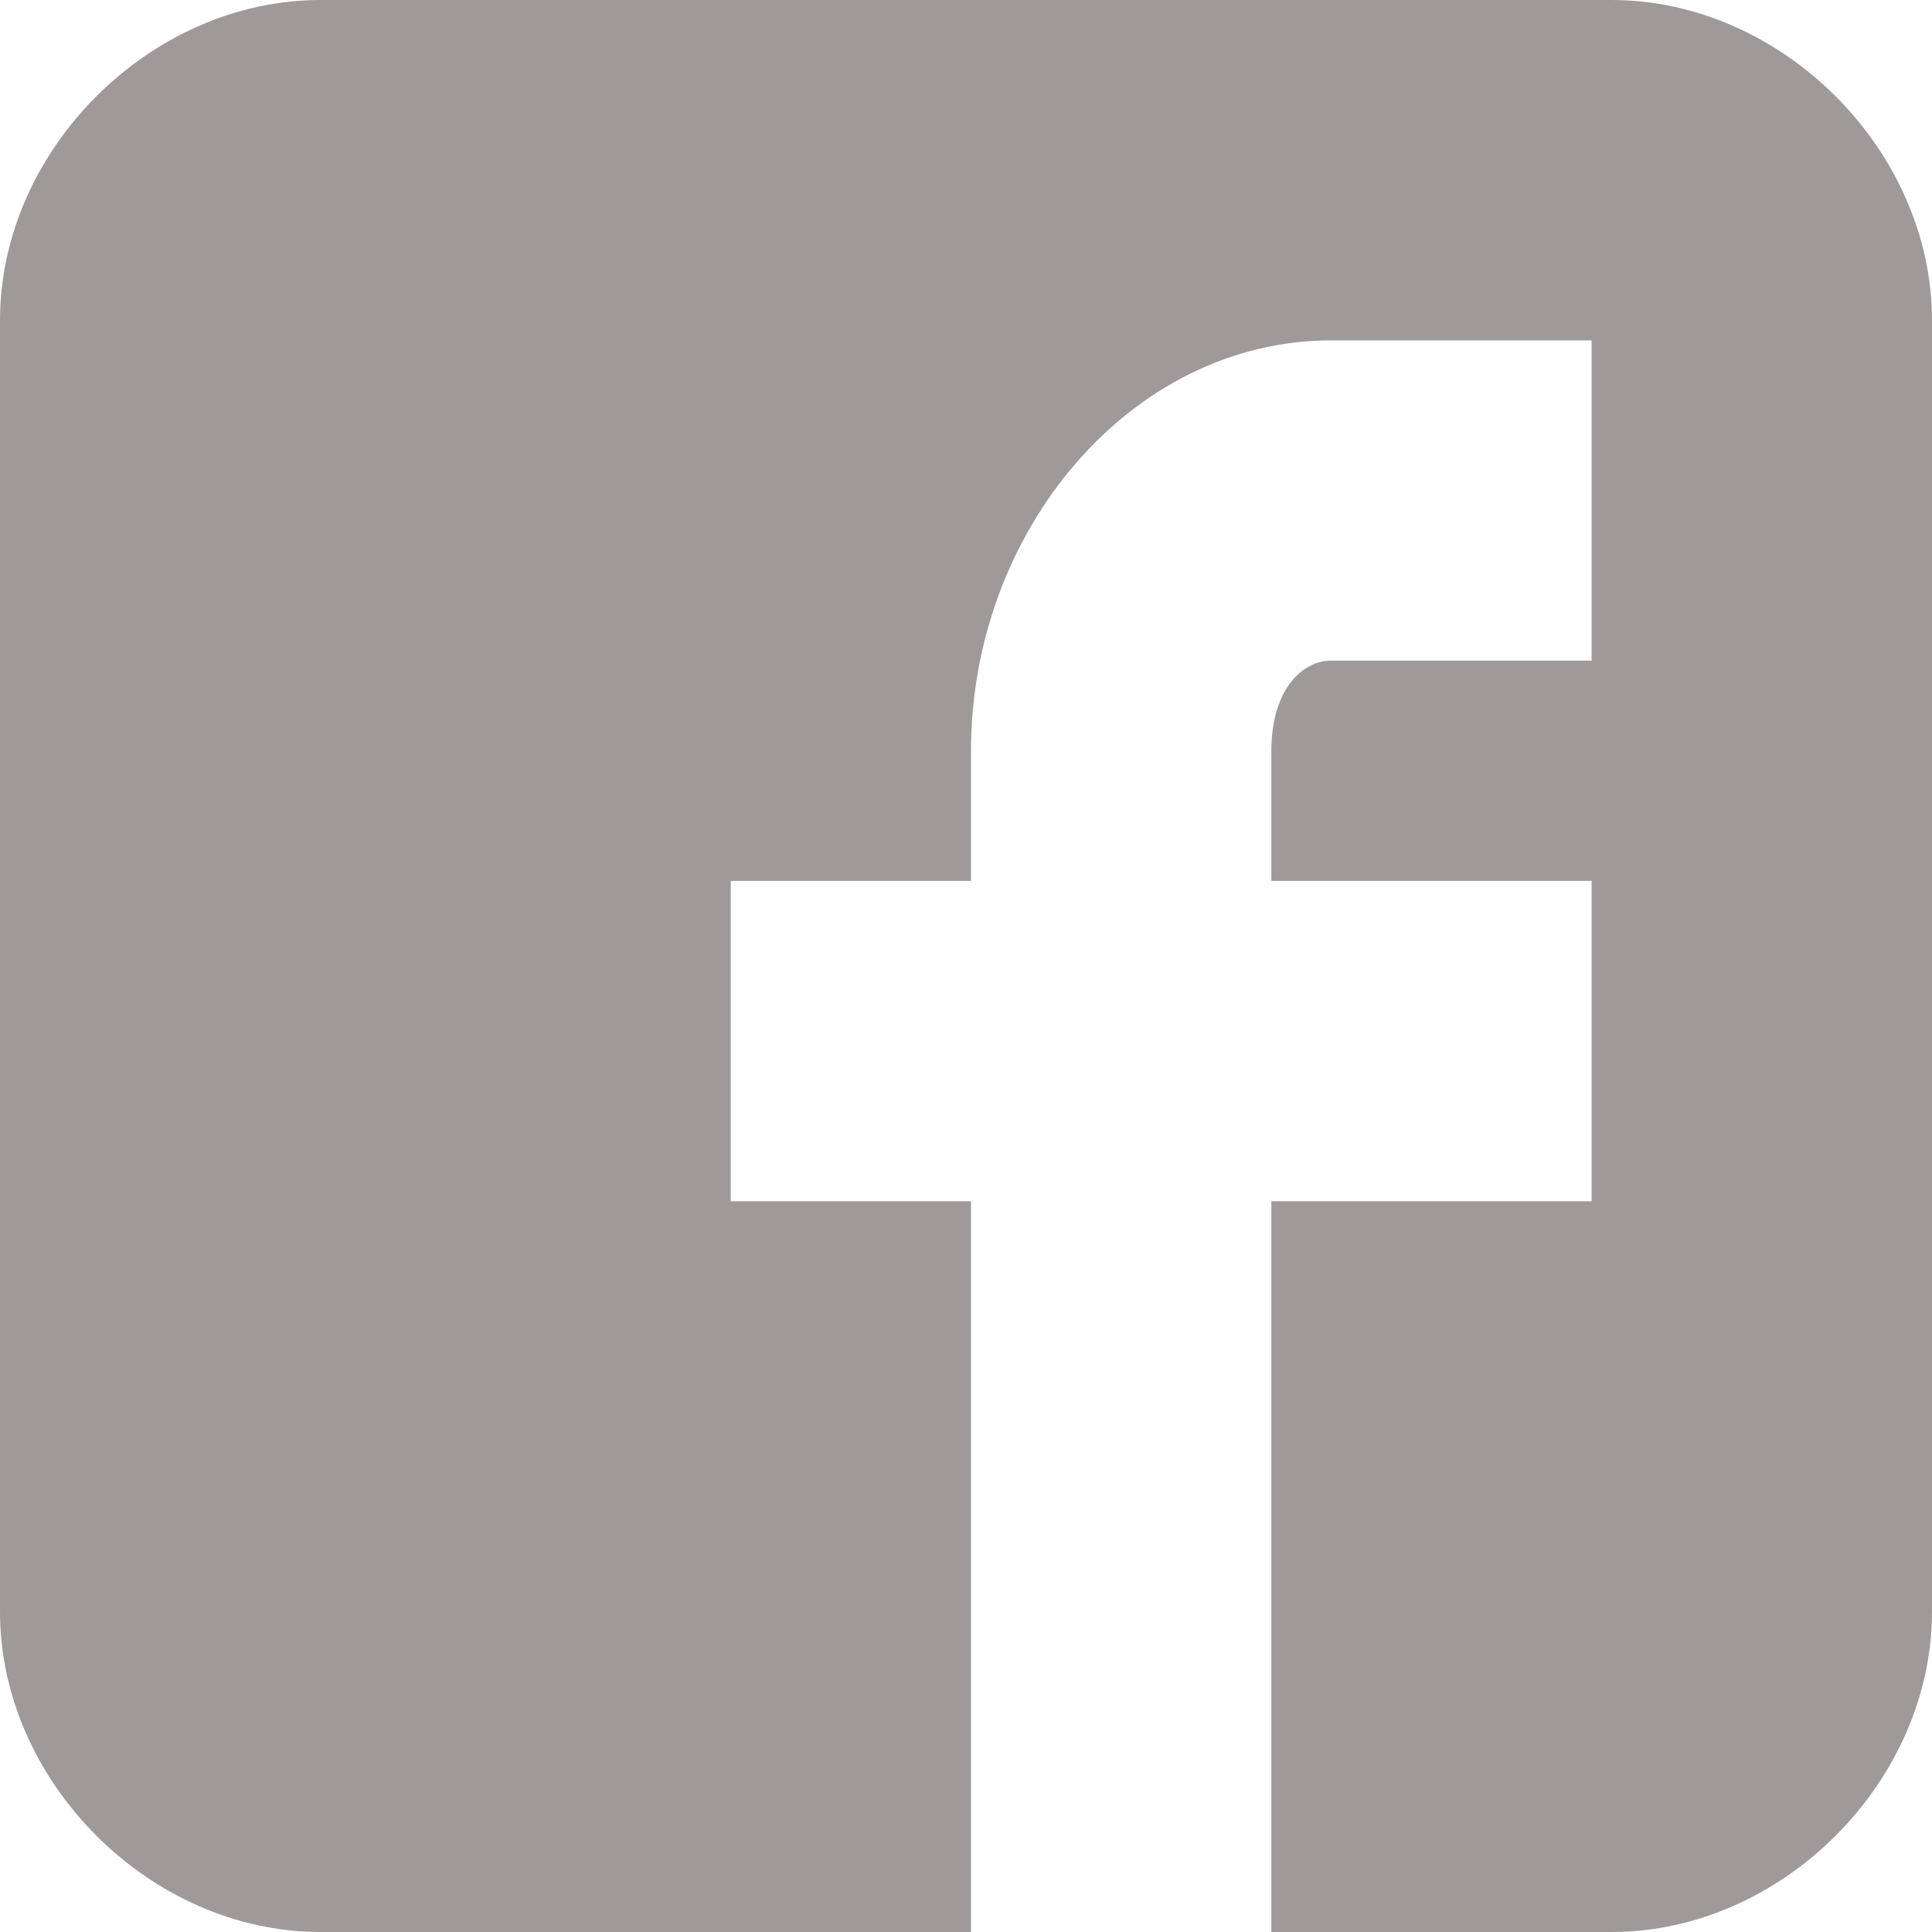 <svg width="17" height="17" viewBox="0 0 17 17" fill="none" xmlns="http://www.w3.org/2000/svg">
<path d="M17 2.819C17 1.321 15.679 0 14.181 0H2.819C1.321 0 0 1.321 0 2.819V14.181C0 15.679 1.321 17 2.819 17H8.544V10.57H6.43V7.751H8.544V6.606C8.544 4.668 9.953 2.995 11.715 2.995H14.005V5.813H11.715C11.451 5.813 11.187 6.078 11.187 6.606V7.751H14.005V10.57H11.187V17H14.181C15.679 17 17 15.679 17 14.181V2.819Z" fill="#A09999"/>
</svg>
